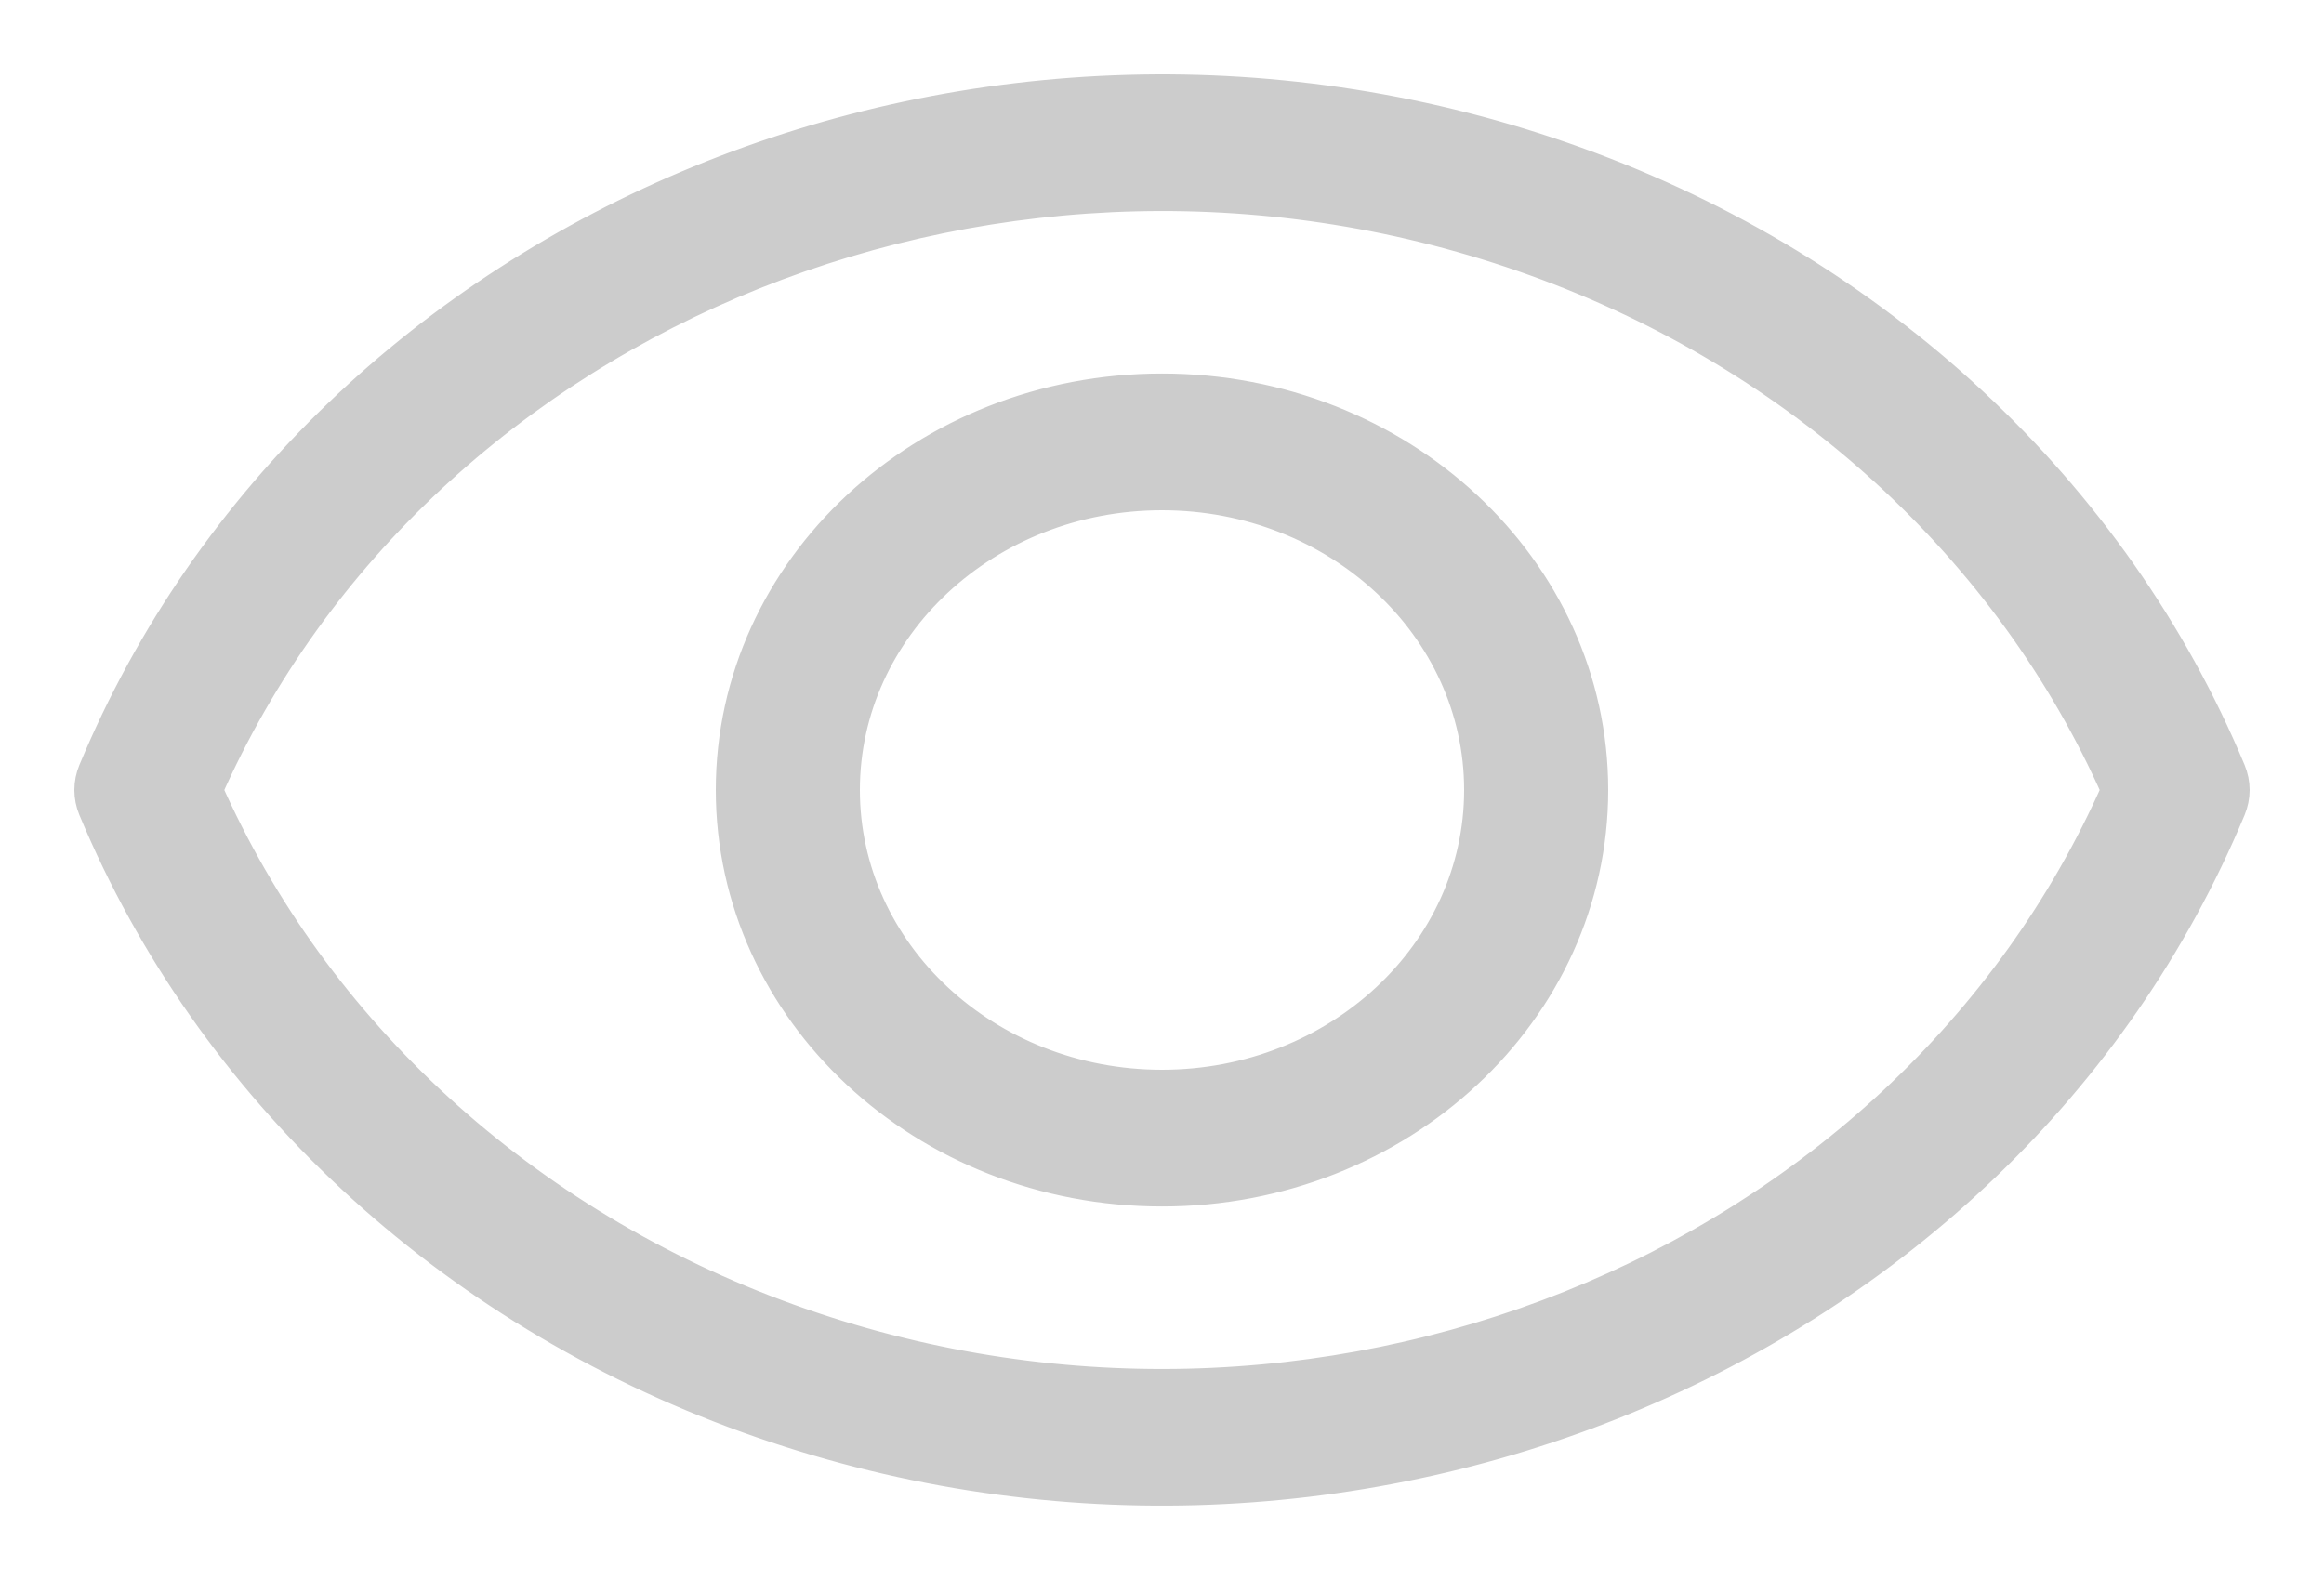 <svg width="25" height="17" viewBox="0 0 25 17" fill="none" xmlns="http://www.w3.org/2000/svg">
<path d="M1.039 8.307C3.493 2.416 10.614 -0.507 16.944 1.777C20.165 2.939 22.712 5.309 23.961 8.307C24.013 8.431 24.013 8.569 23.961 8.693C21.507 14.584 14.386 17.507 8.056 15.223C4.835 14.061 2.288 11.691 1.039 8.693C0.987 8.569 0.987 8.431 1.039 8.307ZM8.472 14.225C14.139 16.271 20.507 13.71 22.806 8.5C21.646 5.875 19.378 3.803 16.528 2.775C10.861 0.729 4.493 3.291 2.194 8.5C3.354 11.125 5.621 13.197 8.472 14.225ZM12.5 12.781C9.959 12.781 7.9 10.864 7.9 8.5C7.9 6.136 9.959 4.219 12.5 4.219C15.04 4.219 17.1 6.136 17.1 8.5C17.1 10.864 15.04 12.781 12.5 12.781ZM12.5 11.71C14.405 11.71 15.95 10.273 15.95 8.5C15.95 6.727 14.405 5.29 12.5 5.29C10.595 5.29 9.05 6.727 9.05 8.5C9.05 10.273 10.595 11.71 12.5 11.71Z" fill="#CCCCCC" stroke="#CCCCCC" stroke-width="0.4"/>
</svg>
